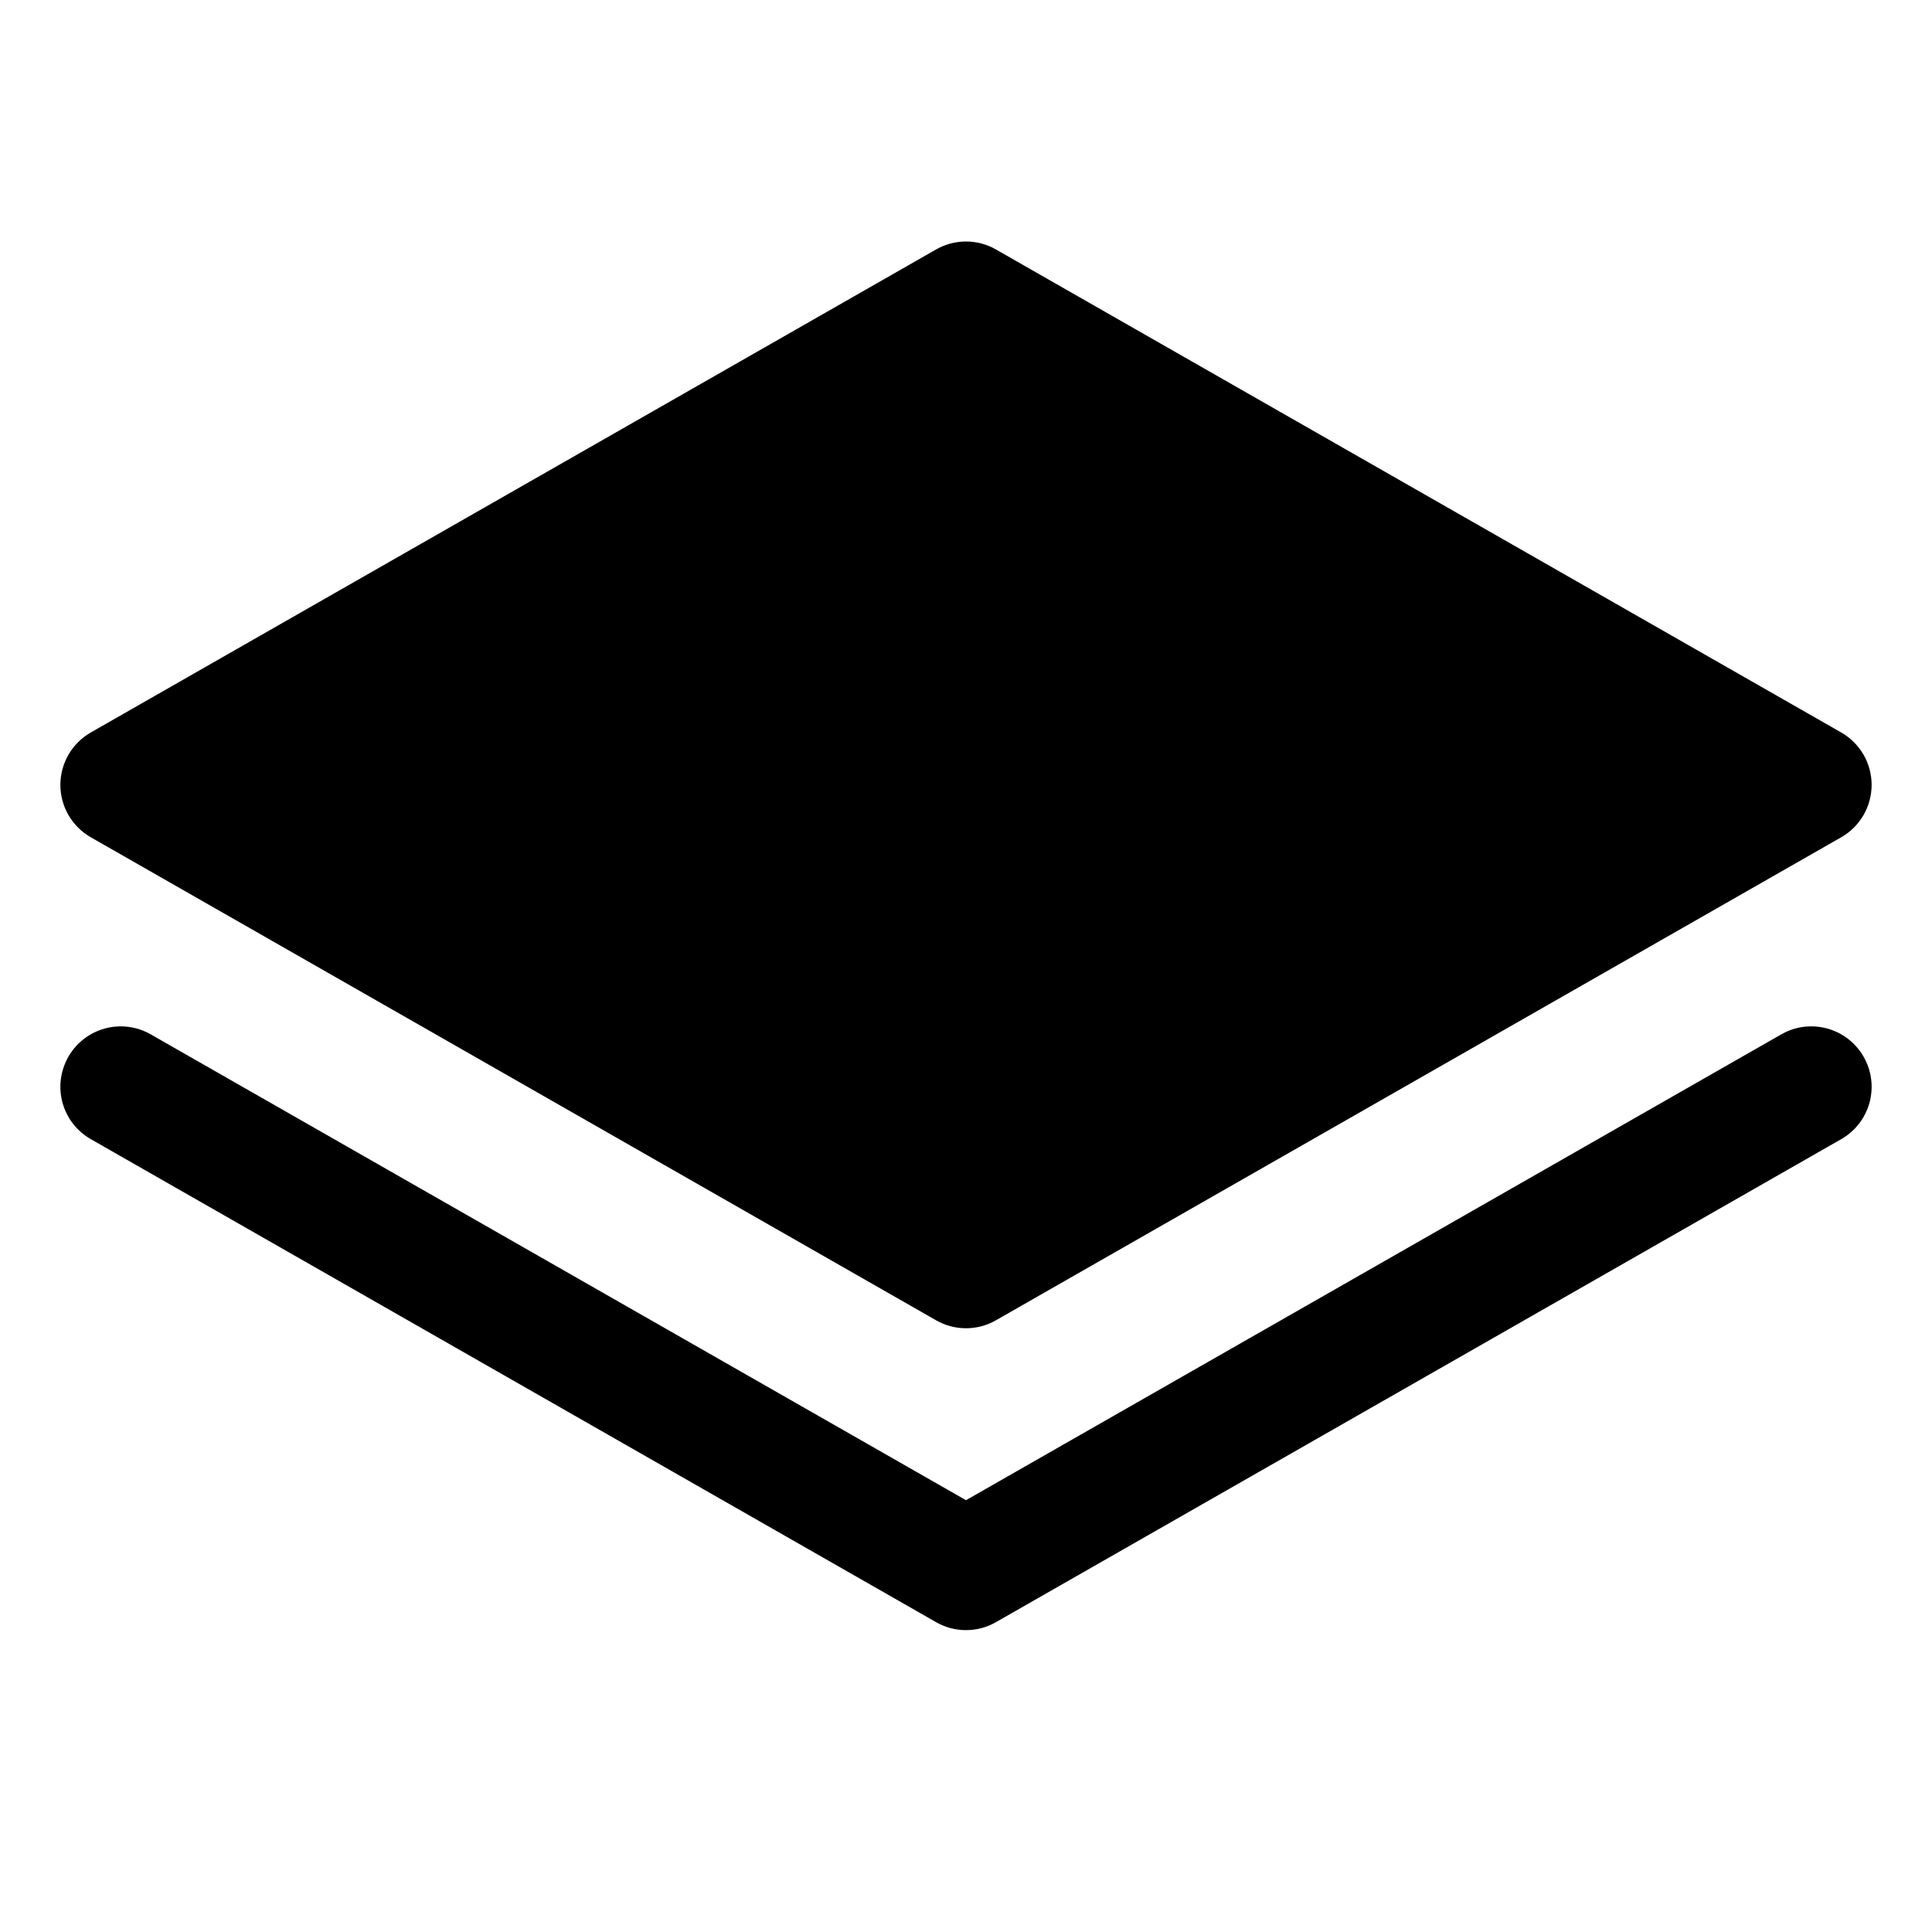 <svg   viewBox="0 0 32 32" fill="none" xmlns="http://www.w3.org/2000/svg">
<path d="M1.504 13.868L15.504 21.868C15.655 21.955 15.826 22 16 22C16.174 22 16.345 21.955 16.496 21.868L30.496 13.868C30.649 13.781 30.776 13.654 30.865 13.502C30.953 13.35 31 13.176 31 13C31 12.824 30.953 12.65 30.865 12.498C30.776 12.346 30.649 12.219 30.496 12.132L16.496 4.132C16.345 4.045 16.174 4 16 4C15.826 4 15.655 4.045 15.504 4.132L1.504 12.132C1.351 12.219 1.224 12.346 1.135 12.498C1.047 12.65 1 12.824 1 13C1 13.176 1.047 13.35 1.135 13.502C1.224 13.654 1.351 13.781 1.504 13.868V13.868Z" fill="black"/>
<path d="M29.504 17.132L16 24.848L2.496 17.132C2.382 17.067 2.256 17.024 2.126 17.008C1.996 16.991 1.864 17.001 1.737 17.035C1.61 17.07 1.491 17.129 1.388 17.209C1.284 17.29 1.197 17.39 1.132 17.504C1.067 17.618 1.025 17.744 1.008 17.874C0.991 18.004 1.001 18.137 1.035 18.263C1.07 18.39 1.129 18.509 1.209 18.612C1.29 18.716 1.39 18.803 1.504 18.868L15.504 26.868C15.655 26.955 15.826 27 16 27C16.174 27 16.345 26.955 16.496 26.868L30.496 18.868C30.61 18.803 30.71 18.716 30.791 18.612C30.871 18.509 30.93 18.39 30.965 18.263C30.999 18.137 31.009 18.004 30.992 17.874C30.976 17.744 30.933 17.618 30.868 17.504C30.803 17.39 30.716 17.29 30.612 17.209C30.509 17.129 30.39 17.07 30.263 17.035C30.137 17.001 30.004 16.991 29.874 17.008C29.744 17.024 29.618 17.067 29.504 17.132V17.132Z" fill="black"/>
</svg>
